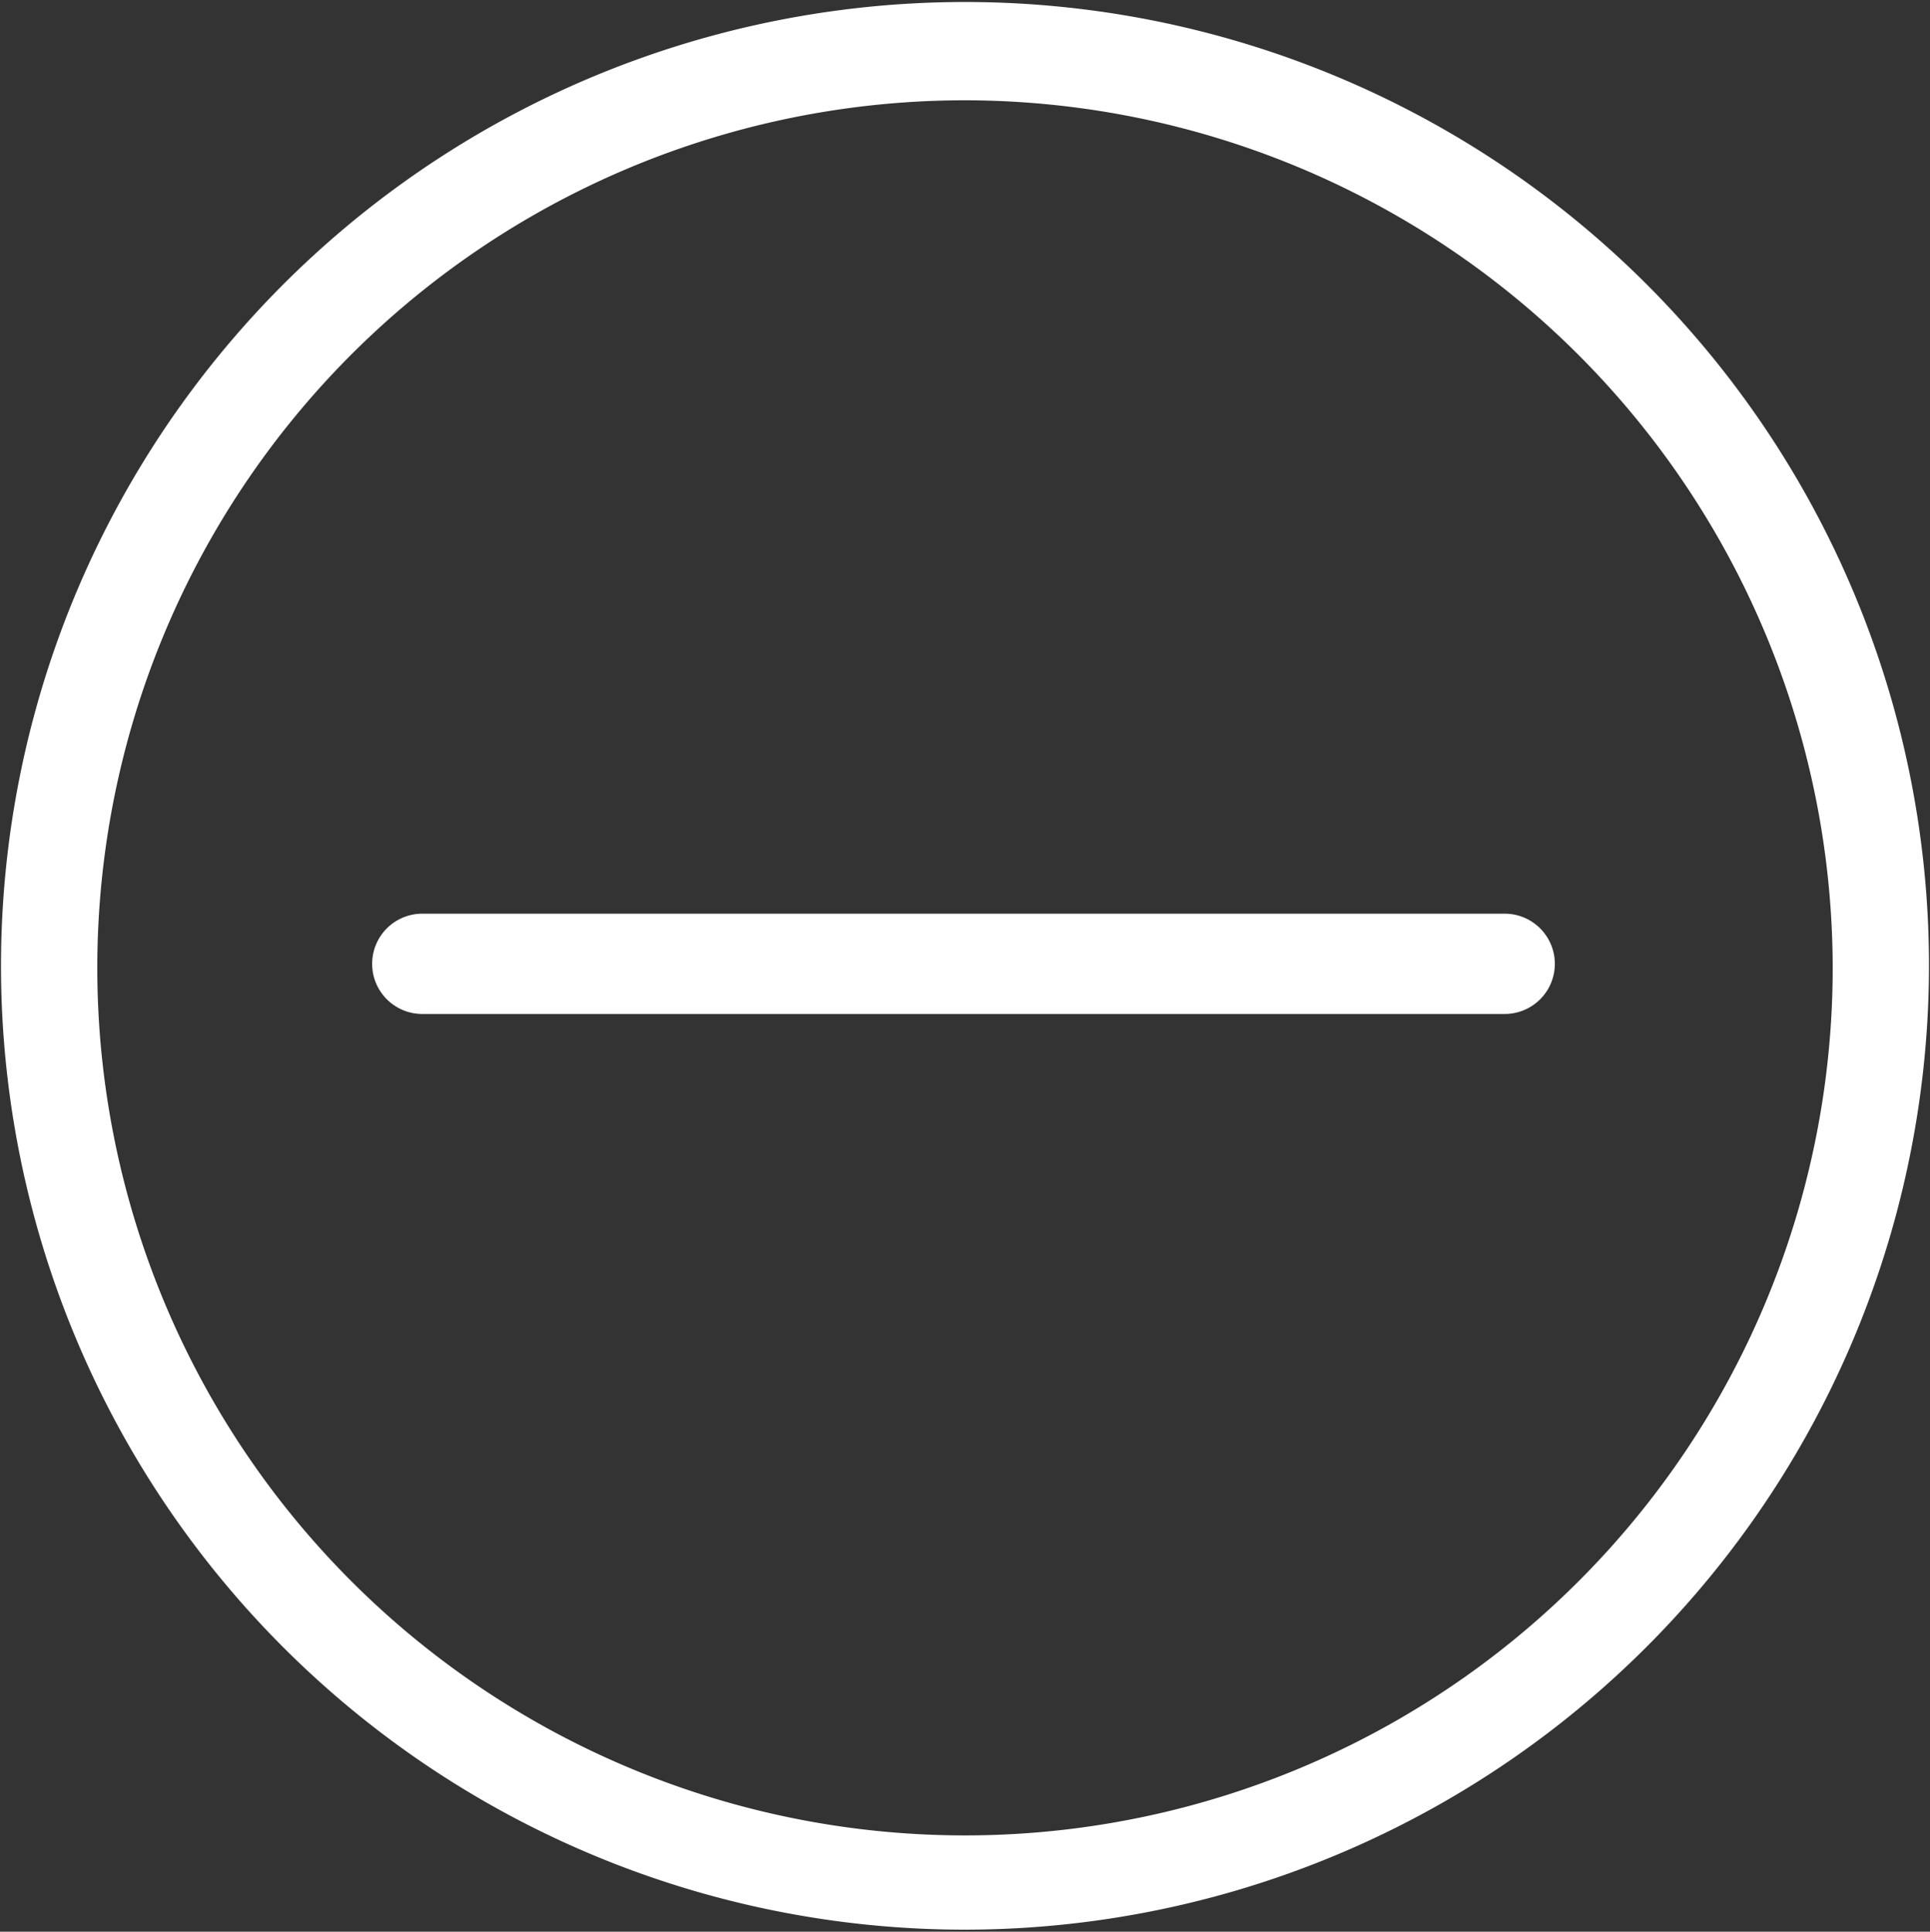 <svg id="Layer_1" data-name="Layer 1" xmlns="http://www.w3.org/2000/svg" viewBox="0 0 19.24 19.26"><rect x="0" y="0" width="19.24" height="19.26" fill="#333333" stroke="none"/><defs><style>.cls-1{fill:#fff;}</style></defs><title>minus</title><path class="cls-1" d="M9.62,19.24a9.61,9.61,0,1,1,9.61-9.61A9.62,9.62,0,0,1,9.62,19.24ZM9.62,1a8.65,8.65,0,1,0,8.65,8.65A8.66,8.66,0,0,0,9.62,1Z"/><path class="cls-1" d="M15,10.11H4.21a.48.48,0,0,1,0-1H15a.48.48,0,0,1,0,1Z"/></svg>